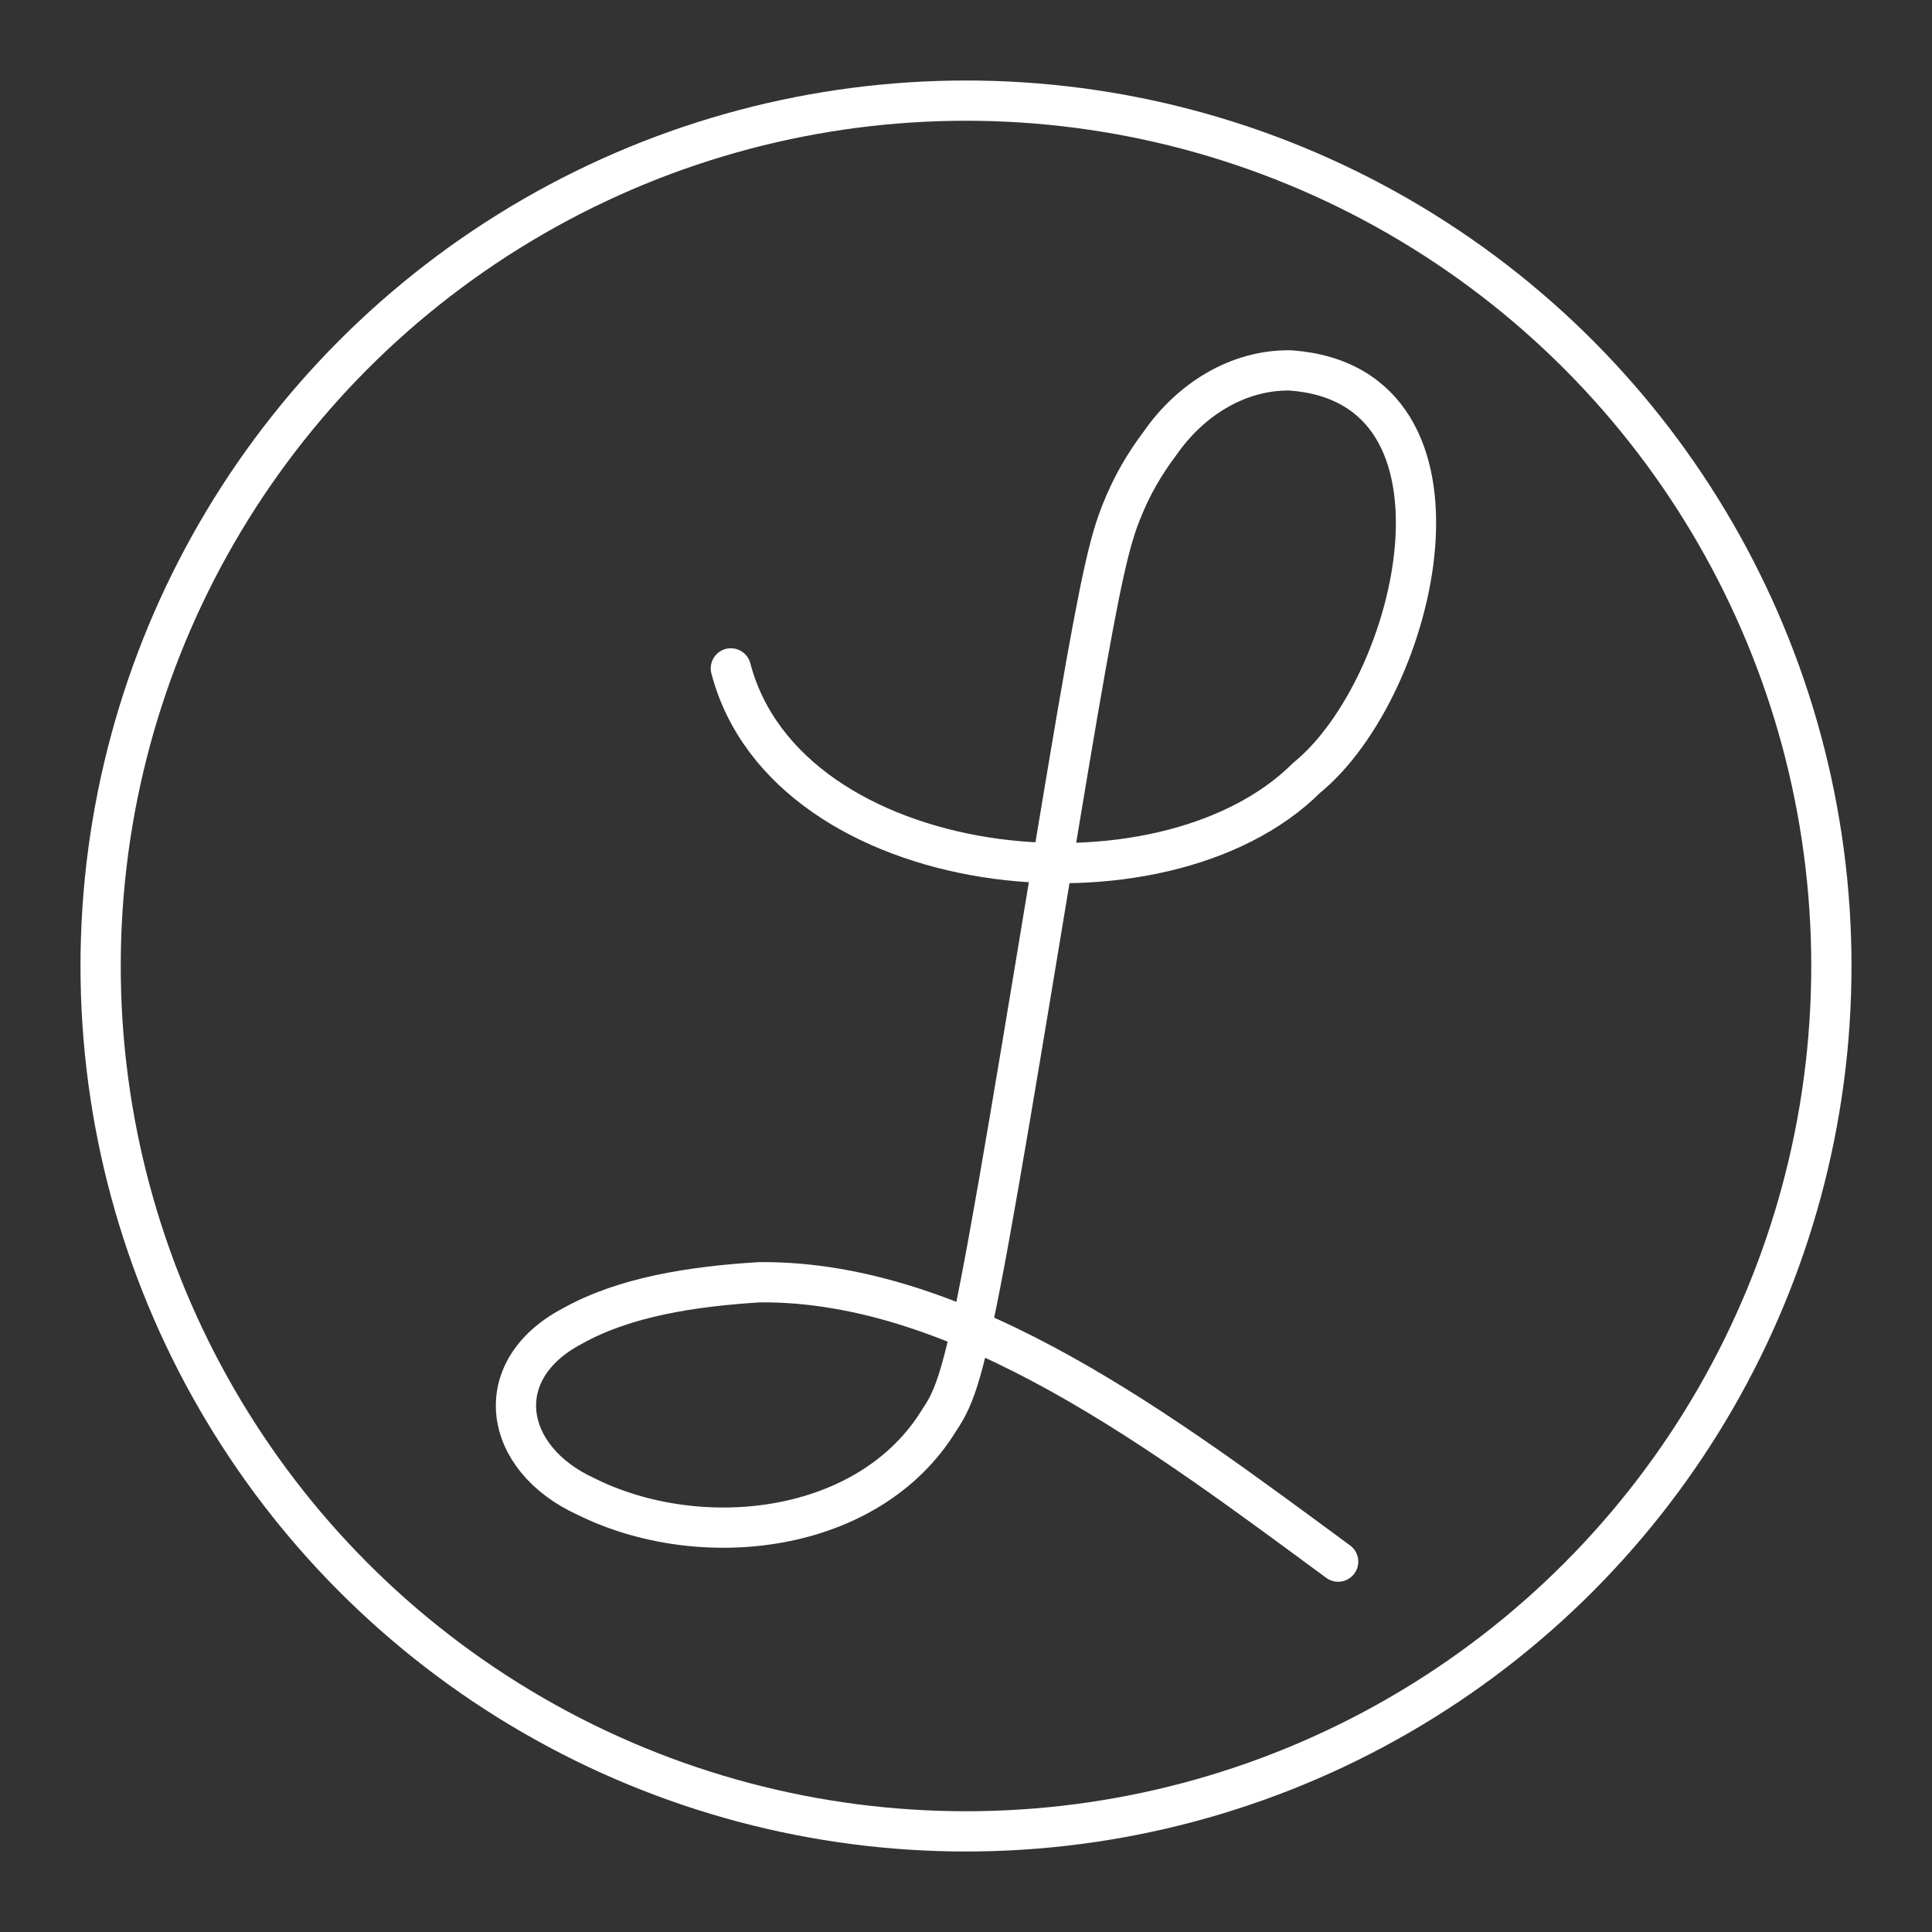 <?xml version="1.0" encoding="UTF-8"?><svg id="a" xmlns="http://www.w3.org/2000/svg" viewBox="0 0 48 48"><rect x="0" y="0" width="48" height="48" fill="#333333" stroke="none"/><defs><style>.b{fill:none;stroke:#fff;stroke-linecap:round;stroke-linejoin:round;}</style></defs><circle class="b" cx="24" cy="24" r="21.5"/><path class="b" d="M18.158,16.606c1.388,5.297,10.707,6.307,14.304,2.72,2.77-2.252,4.549-9.759-.395-10.123-1.317-.024-2.497.736-3.234,1.794-.383.507-.706,1.044-.976,1.726s-.486,1.508-1.086,5c-.6,3.493-1.584,9.652-2.197,13.027-.613,3.374-.856,3.964-1.234,4.524-1.744,2.861-5.937,3.318-8.778,1.908-2.088-.953-2.418-3.145-.344-4.235,1.296-.728,2.986-.987,4.648-1.09,5.08-.05,10.135,3.822,14.38,6.941"/></svg>